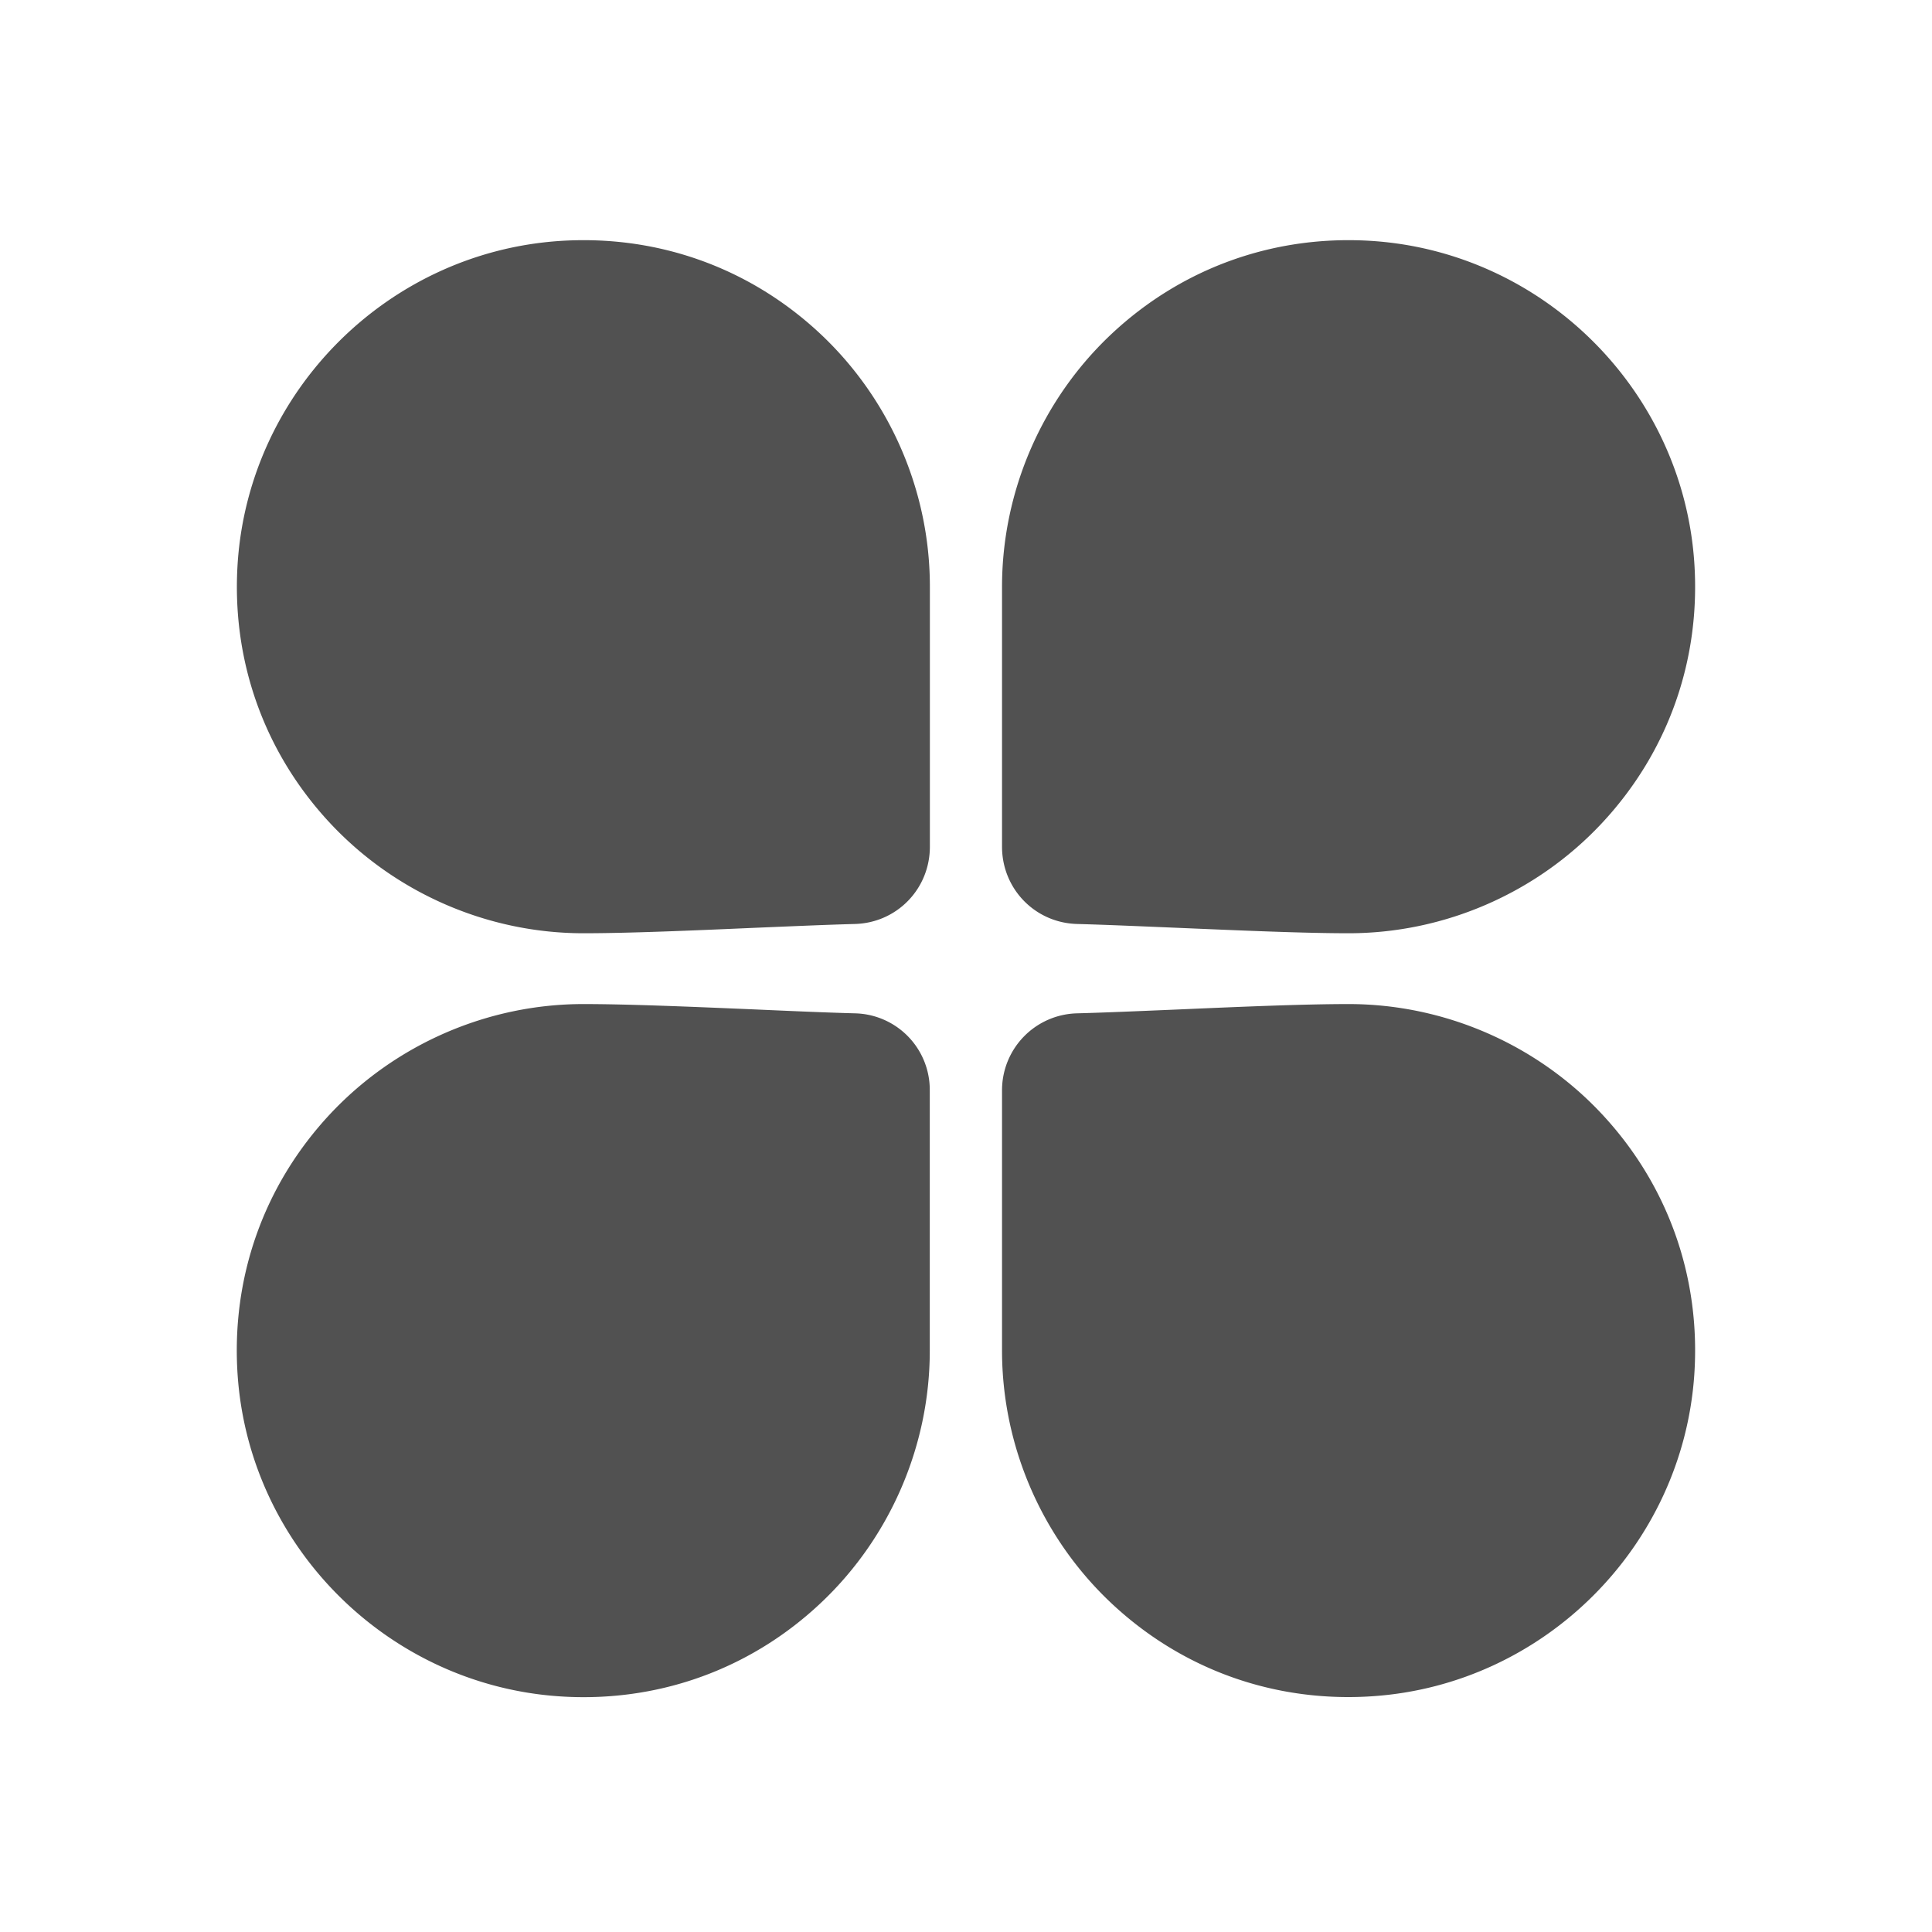 <?xml version="1.0" standalone="no"?><!DOCTYPE svg PUBLIC "-//W3C//DTD SVG 1.1//EN" "http://www.w3.org/Graphics/SVG/1.1/DTD/svg11.dtd"><svg t="1615387983889" class="icon" viewBox="0 0 1024 1024" version="1.1" xmlns="http://www.w3.org/2000/svg" p-id="10810" xmlns:xlink="http://www.w3.org/1999/xlink" width="128" height="128"><defs><style type="text/css"></style></defs><path d="M434.534 176.691c-37.632-35.123-86.682-52.48-138.291-48.947-90.778 6.298-163.942 79.462-170.24 170.24-3.533 51.558 13.824 100.659 48.947 138.291 34.611 37.069 83.558 58.368 134.298 58.368 23.757 0 57.6-1.434 90.317-2.867 19.661-0.819 38.246-1.638 53.555-2.048 22.272-0.614 39.731-18.637 39.731-40.96V310.989c0.051-50.739-21.248-99.686-58.317-134.298zM453.12 537.088c-15.36-0.41-33.946-1.229-53.658-2.099-32.717-1.382-66.509-2.816-90.266-2.816-50.739 0-99.635 21.299-134.298 58.368-35.123 37.632-52.48 86.733-48.947 138.291 6.246 90.778 79.462 163.942 170.24 170.24 4.403 0.307 8.806 0.461 13.158 0.461 46.694 0 90.726-17.254 125.082-49.357 37.069-34.611 58.368-83.558 58.368-134.298v-137.779a40.566 40.566 0 0 0-39.68-41.011zM570.88 489.728c15.309 0.41 33.894 1.229 53.555 2.048 32.717 1.382 66.56 2.867 90.317 2.867 50.739 0 99.635-21.248 134.298-58.368 35.123-37.632 52.48-86.733 48.947-138.291-6.246-90.778-79.462-163.942-170.24-170.24-51.456-3.533-100.659 13.824-138.291 48.947-37.069 34.611-58.368 83.558-58.368 134.298v137.779c0 22.323 17.459 40.346 39.782 40.96zM714.752 532.173c-23.757 0-57.549 1.434-90.266 2.867-19.712 0.819-38.298 1.638-53.606 2.048a40.776 40.776 0 0 0-39.782 40.96v137.779c0 50.739 21.248 99.635 58.368 134.298 34.406 32.102 78.387 49.357 125.133 49.357 4.352 0 8.755-0.154 13.158-0.461 90.778-6.246 163.942-79.462 170.24-170.24 3.533-51.558-13.824-100.659-48.947-138.291-34.611-37.069-83.558-58.317-134.298-58.317z" fill="#515151" p-id="10811"></path></svg>